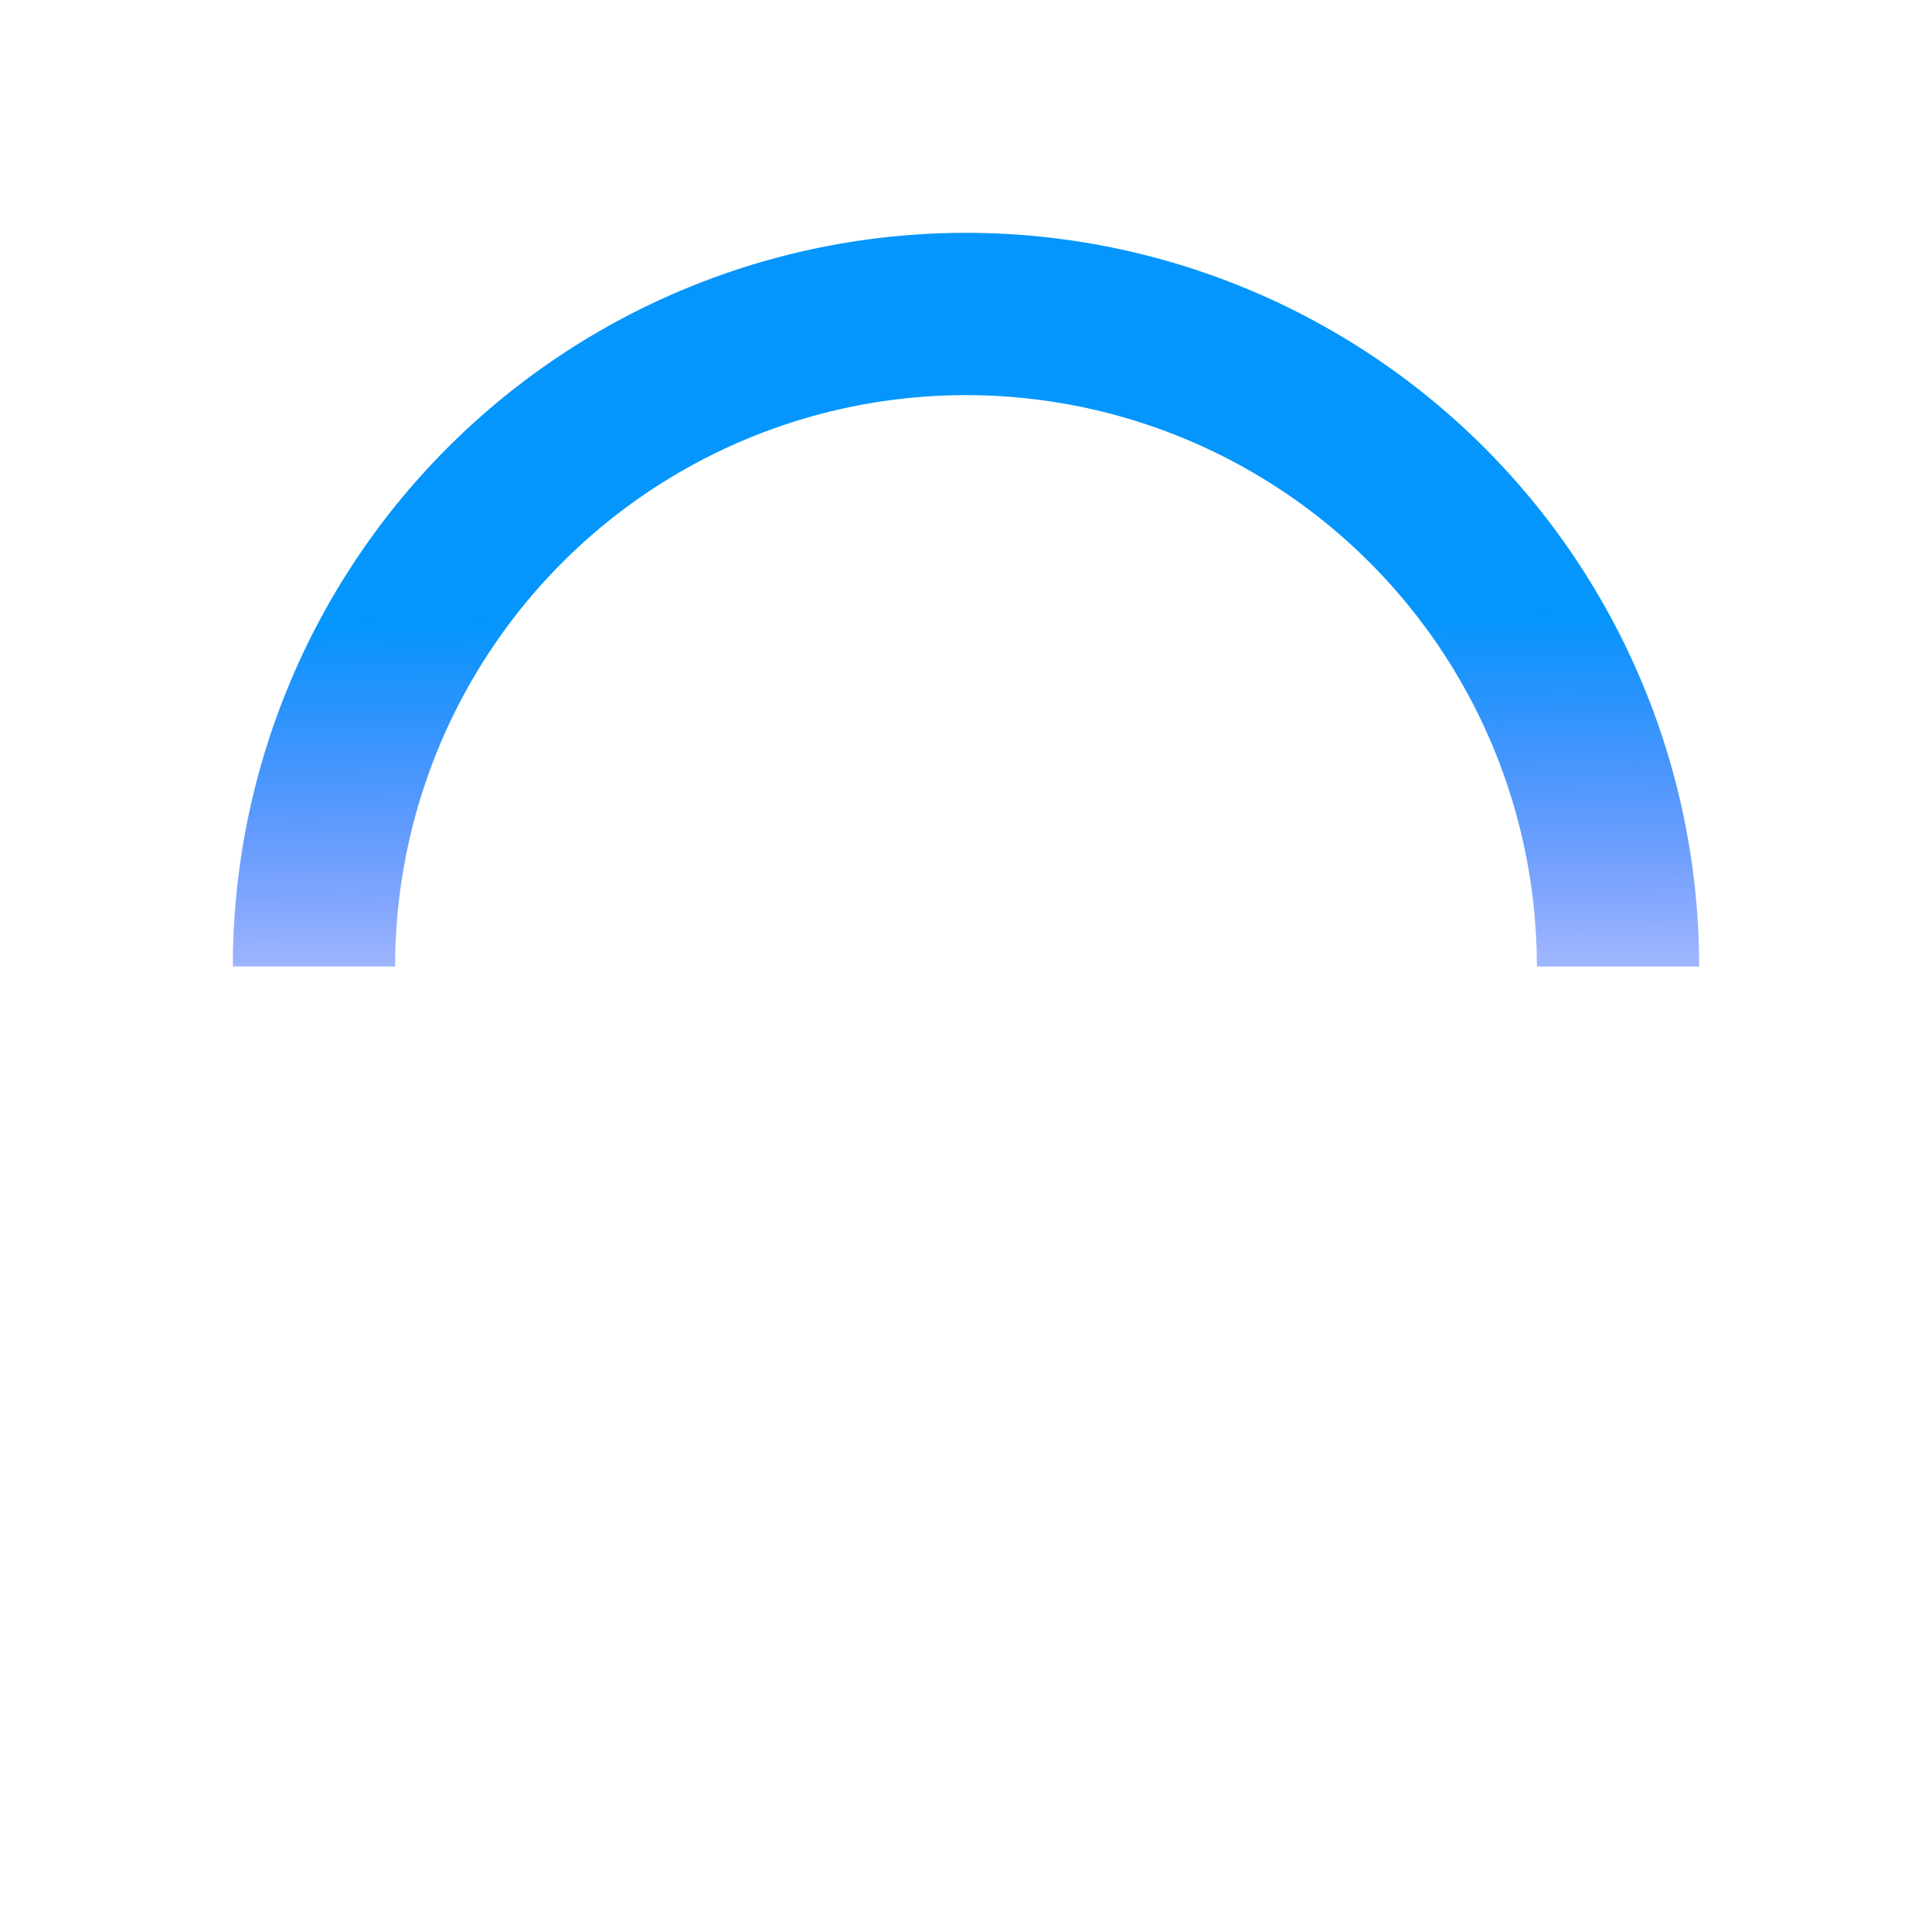 <?xml version="1.0" encoding="UTF-8" standalone="no"?>
<!-- By Sam Herbert (@sherb), for everyone. More @ http://goo.gl/7AJzbL -->

<svg
   xmlns:dc="http://purl.org/dc/elements/1.1/"
   xmlns:cc="http://creativecommons.org/ns#"
   xmlns:rdf="http://www.w3.org/1999/02/22-rdf-syntax-ns#"
   xmlns:svg="http://www.w3.org/2000/svg"
   xmlns="http://www.w3.org/2000/svg"
   xmlns:xlink="http://www.w3.org/1999/xlink"
   xmlns:sodipodi="http://sodipodi.sourceforge.net/DTD/sodipodi-0.dtd"
   xmlns:inkscape="http://www.inkscape.org/namespaces/inkscape"
   width="38"
   height="38"
   viewBox="0 0 38 38"
   stroke="#fff"
   version="1.1"
   id="svg10"
   sodipodi:docname="busywidget3.svg"
   inkscape:version="0.92.1 r">
  <defs
     id="defs14">
    <linearGradient
       inkscape:collect="always"
       id="linearGradient4497">
      <stop
         style="stop-color:#0496fc;stop-opacity:1;"
         offset="0"
         id="stop4493" />
      <stop
         style="stop-color:#043ffc;stop-opacity:0.392"
         offset="1"
         id="stop4495" />
    </linearGradient>
    <linearGradient
       inkscape:collect="always"
       xlink:href="#linearGradient4497"
       id="linearGradient4499"
       x1="18.26"
       y1="-11.156"
       x2="18.304"
       y2="-17.867"
       gradientUnits="userSpaceOnUse" />
  </defs>
  <sodipodi:namedview
     pagecolor="#ffffff"
     bordercolor="#666666"
     borderopacity="1"
     objecttolerance="10"
     gridtolerance="10"
     guidetolerance="10"
     inkscape:pageopacity="0"
     inkscape:pageshadow="2"
     inkscape:window-width="1366"
     inkscape:window-height="707"
     id="namedview12"
     showgrid="false"
     inkscape:zoom="8.1953676"
     inkscape:cx="-14.227177"
     inkscape:cy="30.670805"
     inkscape:window-x="0"
     inkscape:window-y="0"
     inkscape:window-maximized="1"
     inkscape:current-layer="g6" />
  <g
     fill="none"
     fill-rule="evenodd"
     id="g8"
     style="fill:#000000;fill-opacity:1">
    <g
       transform="matrix(1,0,0,1,0.718,1.005)"
       id="g6"
       style="fill:#000000;fill-opacity:1;stroke-width:2">
      <path
         id="circle2-4-2"
         style="fill:#131313;fill-opacity:0;stroke:url(#linearGradient4499);stroke-width:3.192;stroke-miterlimit:4;stroke-dasharray:none;stroke-opacity:1"
         sodipodi:type="arc"
         sodipodi:cx="18.282009"
         sodipodi:cy="-18.003559"
         sodipodi:rx="12.824037"
         sodipodi:ry="12.833345"
         sodipodi:start="0"
         sodipodi:end="3.1415927"
         sodipodi:open="true"
         d="m 31.106,-18.004 a 12.824,12.833 0 0 1 -6.412,11.114 12.824,12.833 0 0 1 -12.824,-3e-7 A 12.824,12.833 0 0 1 5.458,-18.004"
         transform="scale(1,-1)" />
    </g>
  </g>
</svg>
